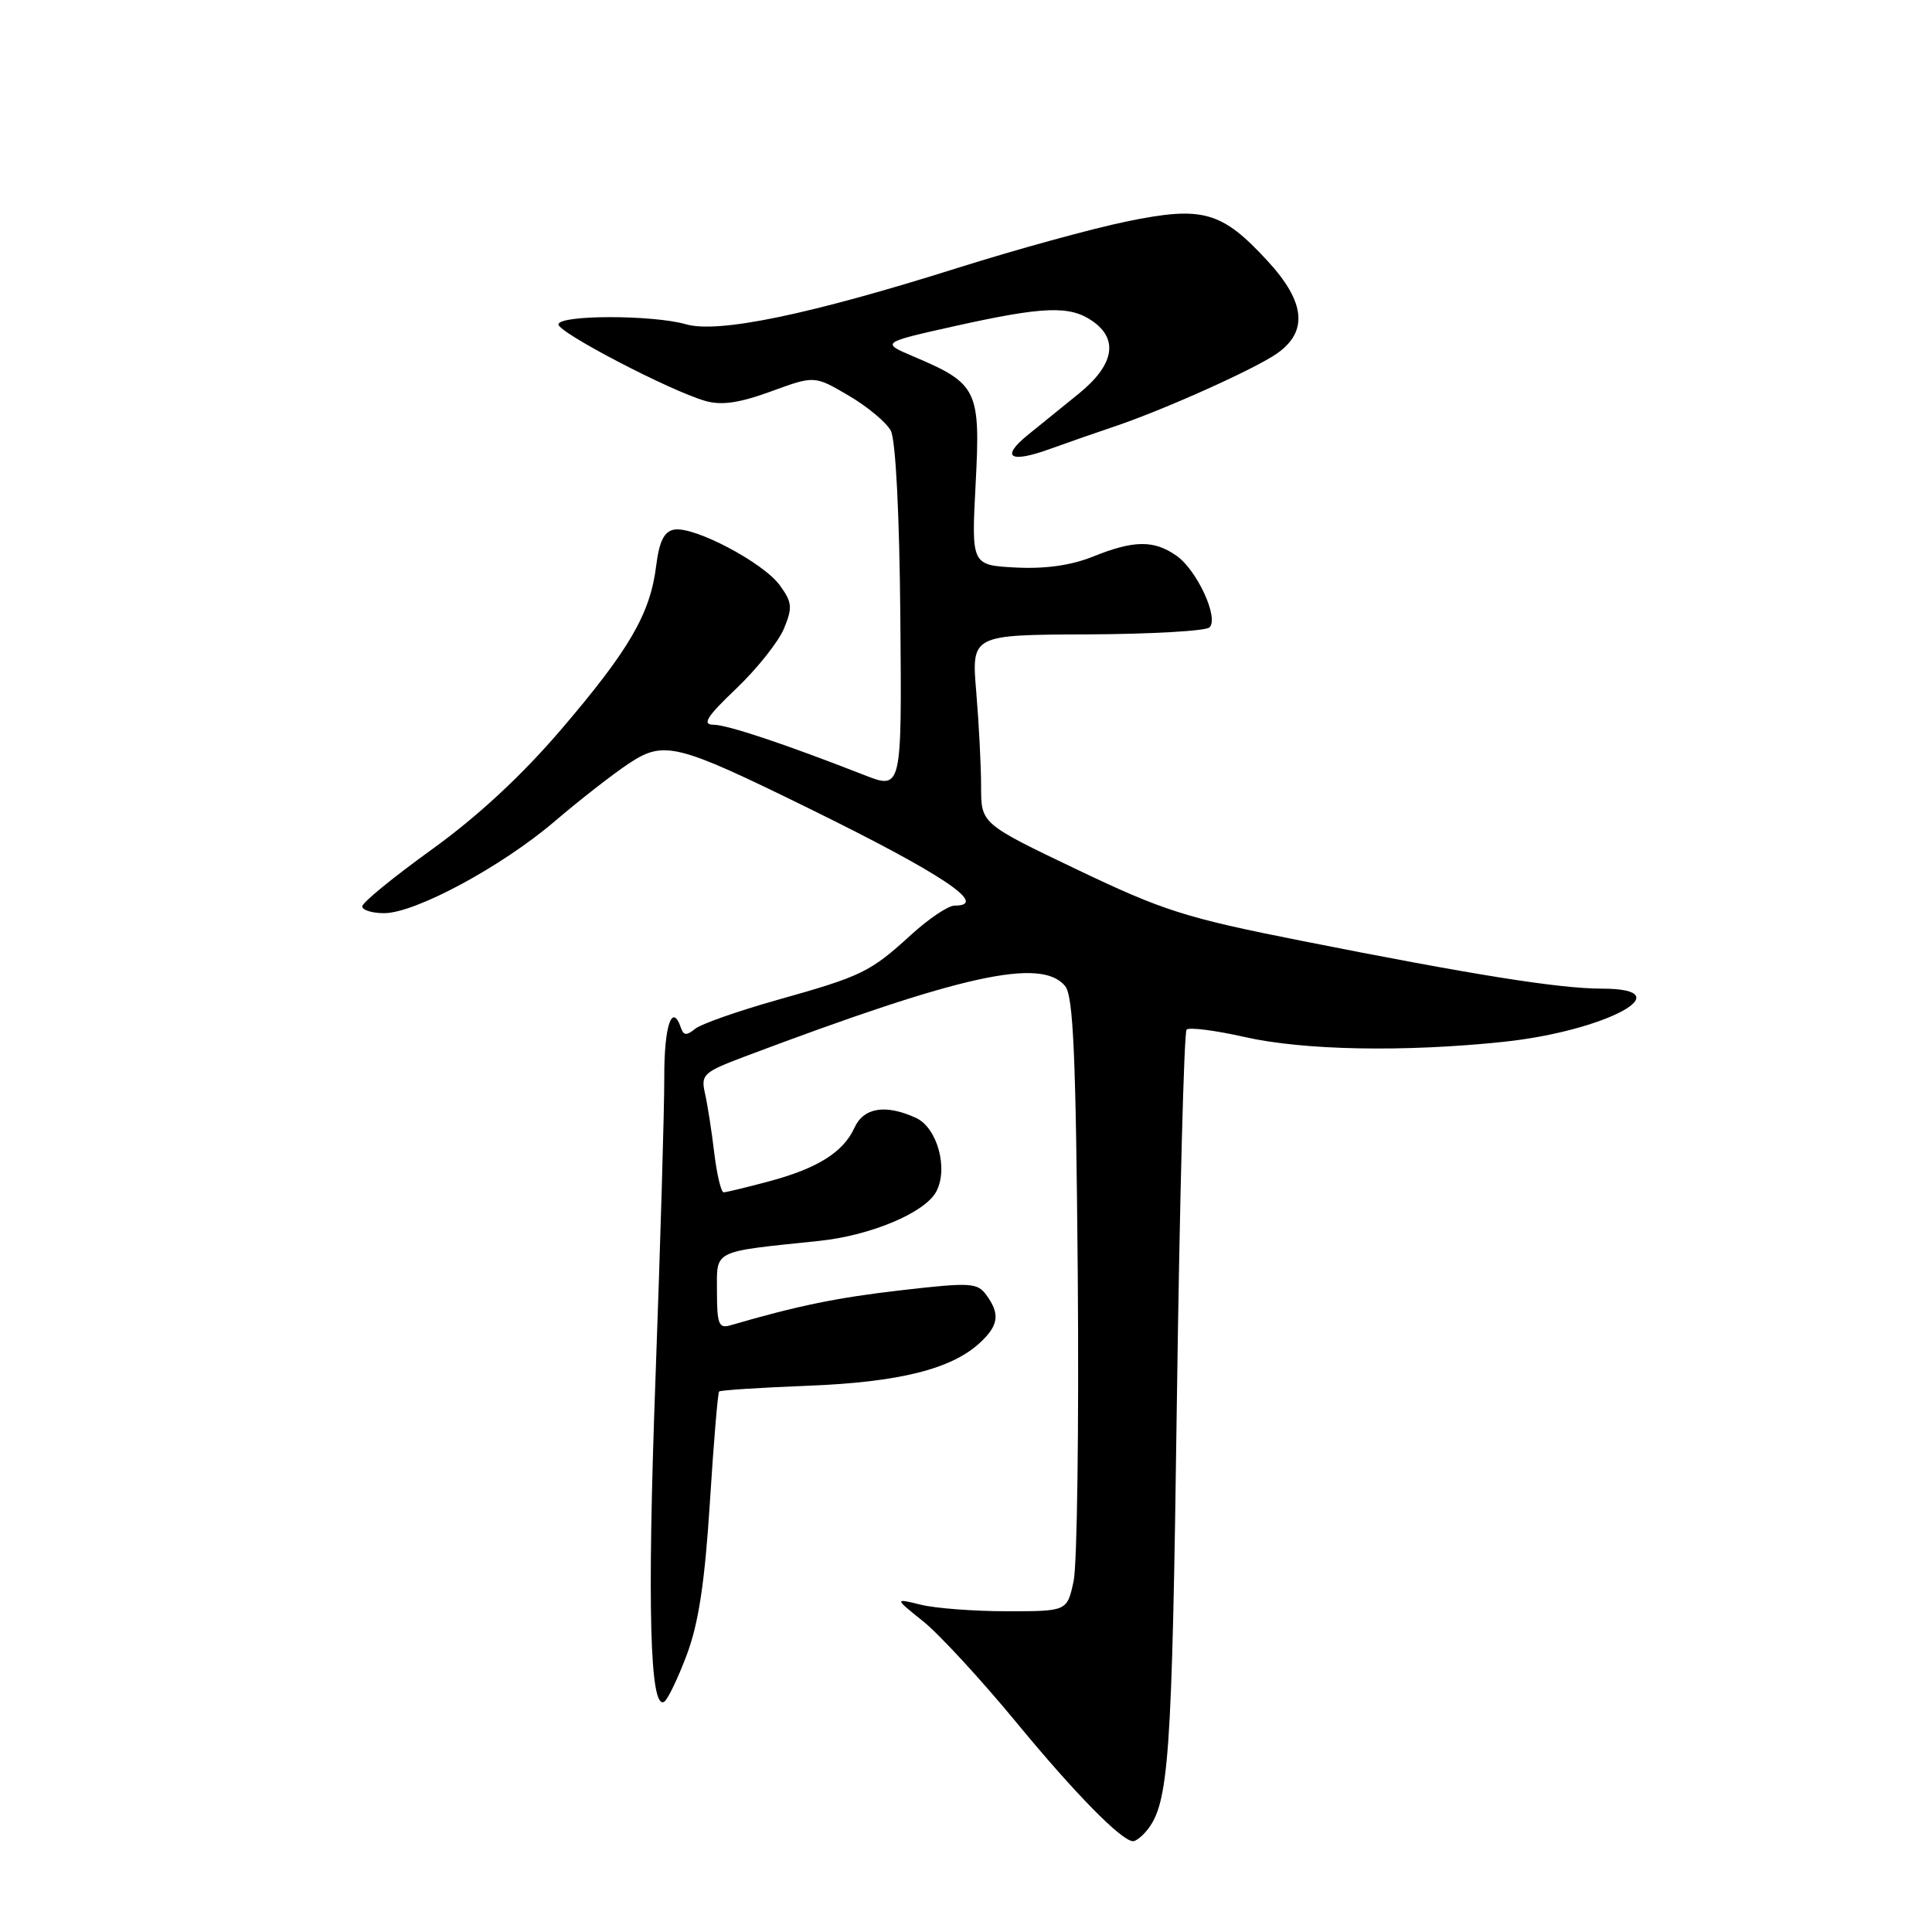 <?xml version="1.0" encoding="UTF-8" standalone="no"?>
<!DOCTYPE svg PUBLIC "-//W3C//DTD SVG 1.1//EN" "http://www.w3.org/Graphics/SVG/1.1/DTD/svg11.dtd" >
<svg xmlns="http://www.w3.org/2000/svg" xmlns:xlink="http://www.w3.org/1999/xlink" version="1.1" viewBox="0 0 256 256">
 <g >
 <path fill="currentColor"
d=" M 151.92 242.60 C 154.89 239.01 155.30 233.27 155.94 185.78 C 156.31 158.99 156.89 136.78 157.23 136.43 C 157.58 136.09 161.02 136.53 164.88 137.40 C 172.70 139.18 186.05 139.43 199.21 138.05 C 212.79 136.62 223.18 131.01 212.25 131.00 C 206.57 130.99 195.43 129.22 172.44 124.66 C 157.04 121.61 154.14 120.68 142.69 115.21 C 130.00 109.14 130.00 109.14 130.00 104.22 C 130.00 101.51 129.71 95.89 129.36 91.71 C 128.72 84.12 128.72 84.12 144.06 84.06 C 152.50 84.02 159.79 83.61 160.27 83.13 C 161.53 81.87 158.61 75.54 155.88 73.63 C 152.90 71.54 150.23 71.57 144.83 73.75 C 141.95 74.91 138.52 75.40 134.60 75.20 C 128.71 74.89 128.71 74.89 129.28 64.05 C 129.93 51.67 129.52 50.83 121.10 47.26 C 116.71 45.40 116.71 45.40 126.60 43.19 C 138.31 40.59 141.79 40.46 144.78 42.56 C 148.26 44.99 147.60 48.40 142.91 52.19 C 140.66 54.01 137.62 56.47 136.16 57.66 C 132.54 60.61 133.83 61.41 139.12 59.49 C 141.53 58.62 145.30 57.31 147.50 56.57 C 154.09 54.37 166.31 48.89 169.25 46.81 C 173.36 43.90 172.95 39.99 167.97 34.59 C 161.88 27.97 159.37 27.27 149.32 29.34 C 144.73 30.28 134.67 33.05 126.96 35.48 C 107.28 41.69 95.19 44.20 90.90 42.97 C 86.47 41.70 74.00 41.71 74.00 42.99 C 74.00 44.08 88.78 51.78 93.44 53.12 C 95.59 53.74 97.92 53.41 102.15 51.87 C 107.92 49.76 107.92 49.76 112.44 52.41 C 114.93 53.87 117.44 55.96 118.03 57.06 C 118.68 58.27 119.18 68.00 119.30 81.85 C 119.50 104.65 119.50 104.65 114.50 102.69 C 103.93 98.56 96.42 96.05 94.53 96.03 C 92.99 96.01 93.64 94.97 97.57 91.23 C 100.32 88.60 103.16 85.03 103.88 83.29 C 105.03 80.51 104.97 79.82 103.34 77.57 C 101.17 74.55 91.92 69.68 89.31 70.18 C 87.99 70.43 87.35 71.74 86.94 75.01 C 86.16 81.33 83.37 86.13 74.31 96.71 C 69.12 102.78 63.29 108.18 57.22 112.56 C 52.15 116.21 48.00 119.60 48.00 120.10 C 48.00 120.59 49.30 121.00 50.90 121.00 C 55.02 121.00 66.46 114.84 73.50 108.83 C 76.80 106.01 81.20 102.58 83.28 101.20 C 87.98 98.08 89.59 98.48 107.11 107.08 C 124.87 115.80 131.17 120.00 126.48 120.00 C 125.64 120.00 123.05 121.74 120.73 123.86 C 115.28 128.83 114.23 129.34 102.95 132.51 C 97.75 133.98 92.86 135.69 92.09 136.34 C 91.00 137.23 90.58 137.21 90.25 136.25 C 89.07 132.75 88.00 135.86 88.02 142.75 C 88.03 147.01 87.50 164.90 86.86 182.50 C 85.74 212.94 86.11 226.67 88.01 225.49 C 88.48 225.20 89.83 222.39 91.01 219.25 C 92.57 215.09 93.39 209.64 94.06 199.12 C 94.56 191.19 95.11 184.55 95.29 184.38 C 95.46 184.21 100.76 183.86 107.05 183.62 C 119.13 183.15 126.11 181.41 129.86 177.91 C 132.33 175.62 132.53 174.10 130.70 171.60 C 129.50 169.96 128.61 169.91 119.45 170.96 C 110.92 171.94 105.70 173.01 96.75 175.62 C 95.25 176.06 95.00 175.43 95.00 171.16 C 95.00 165.54 94.24 165.92 108.50 164.43 C 115.37 163.72 122.56 160.70 124.06 157.89 C 125.69 154.84 124.19 149.41 121.36 148.12 C 117.32 146.28 114.44 146.75 113.21 149.45 C 111.73 152.69 108.28 154.84 101.81 156.56 C 98.89 157.34 96.23 157.98 95.89 157.99 C 95.55 157.99 94.99 155.64 94.64 152.75 C 94.30 149.86 93.74 146.31 93.41 144.86 C 92.85 142.39 93.20 142.07 98.65 140.01 C 127.46 129.15 137.96 126.84 141.13 130.65 C 142.22 131.97 142.56 139.70 142.81 168.90 C 142.97 189.03 142.73 207.30 142.26 209.50 C 141.40 213.50 141.40 213.50 133.45 213.50 C 129.08 213.50 123.92 213.11 122.00 212.63 C 118.50 211.77 118.50 211.77 122.33 214.84 C 124.43 216.52 129.98 222.54 134.65 228.20 C 142.46 237.68 148.58 243.91 150.13 243.97 C 150.47 243.99 151.28 243.37 151.92 242.60 Z "/>
</g>
</svg>
